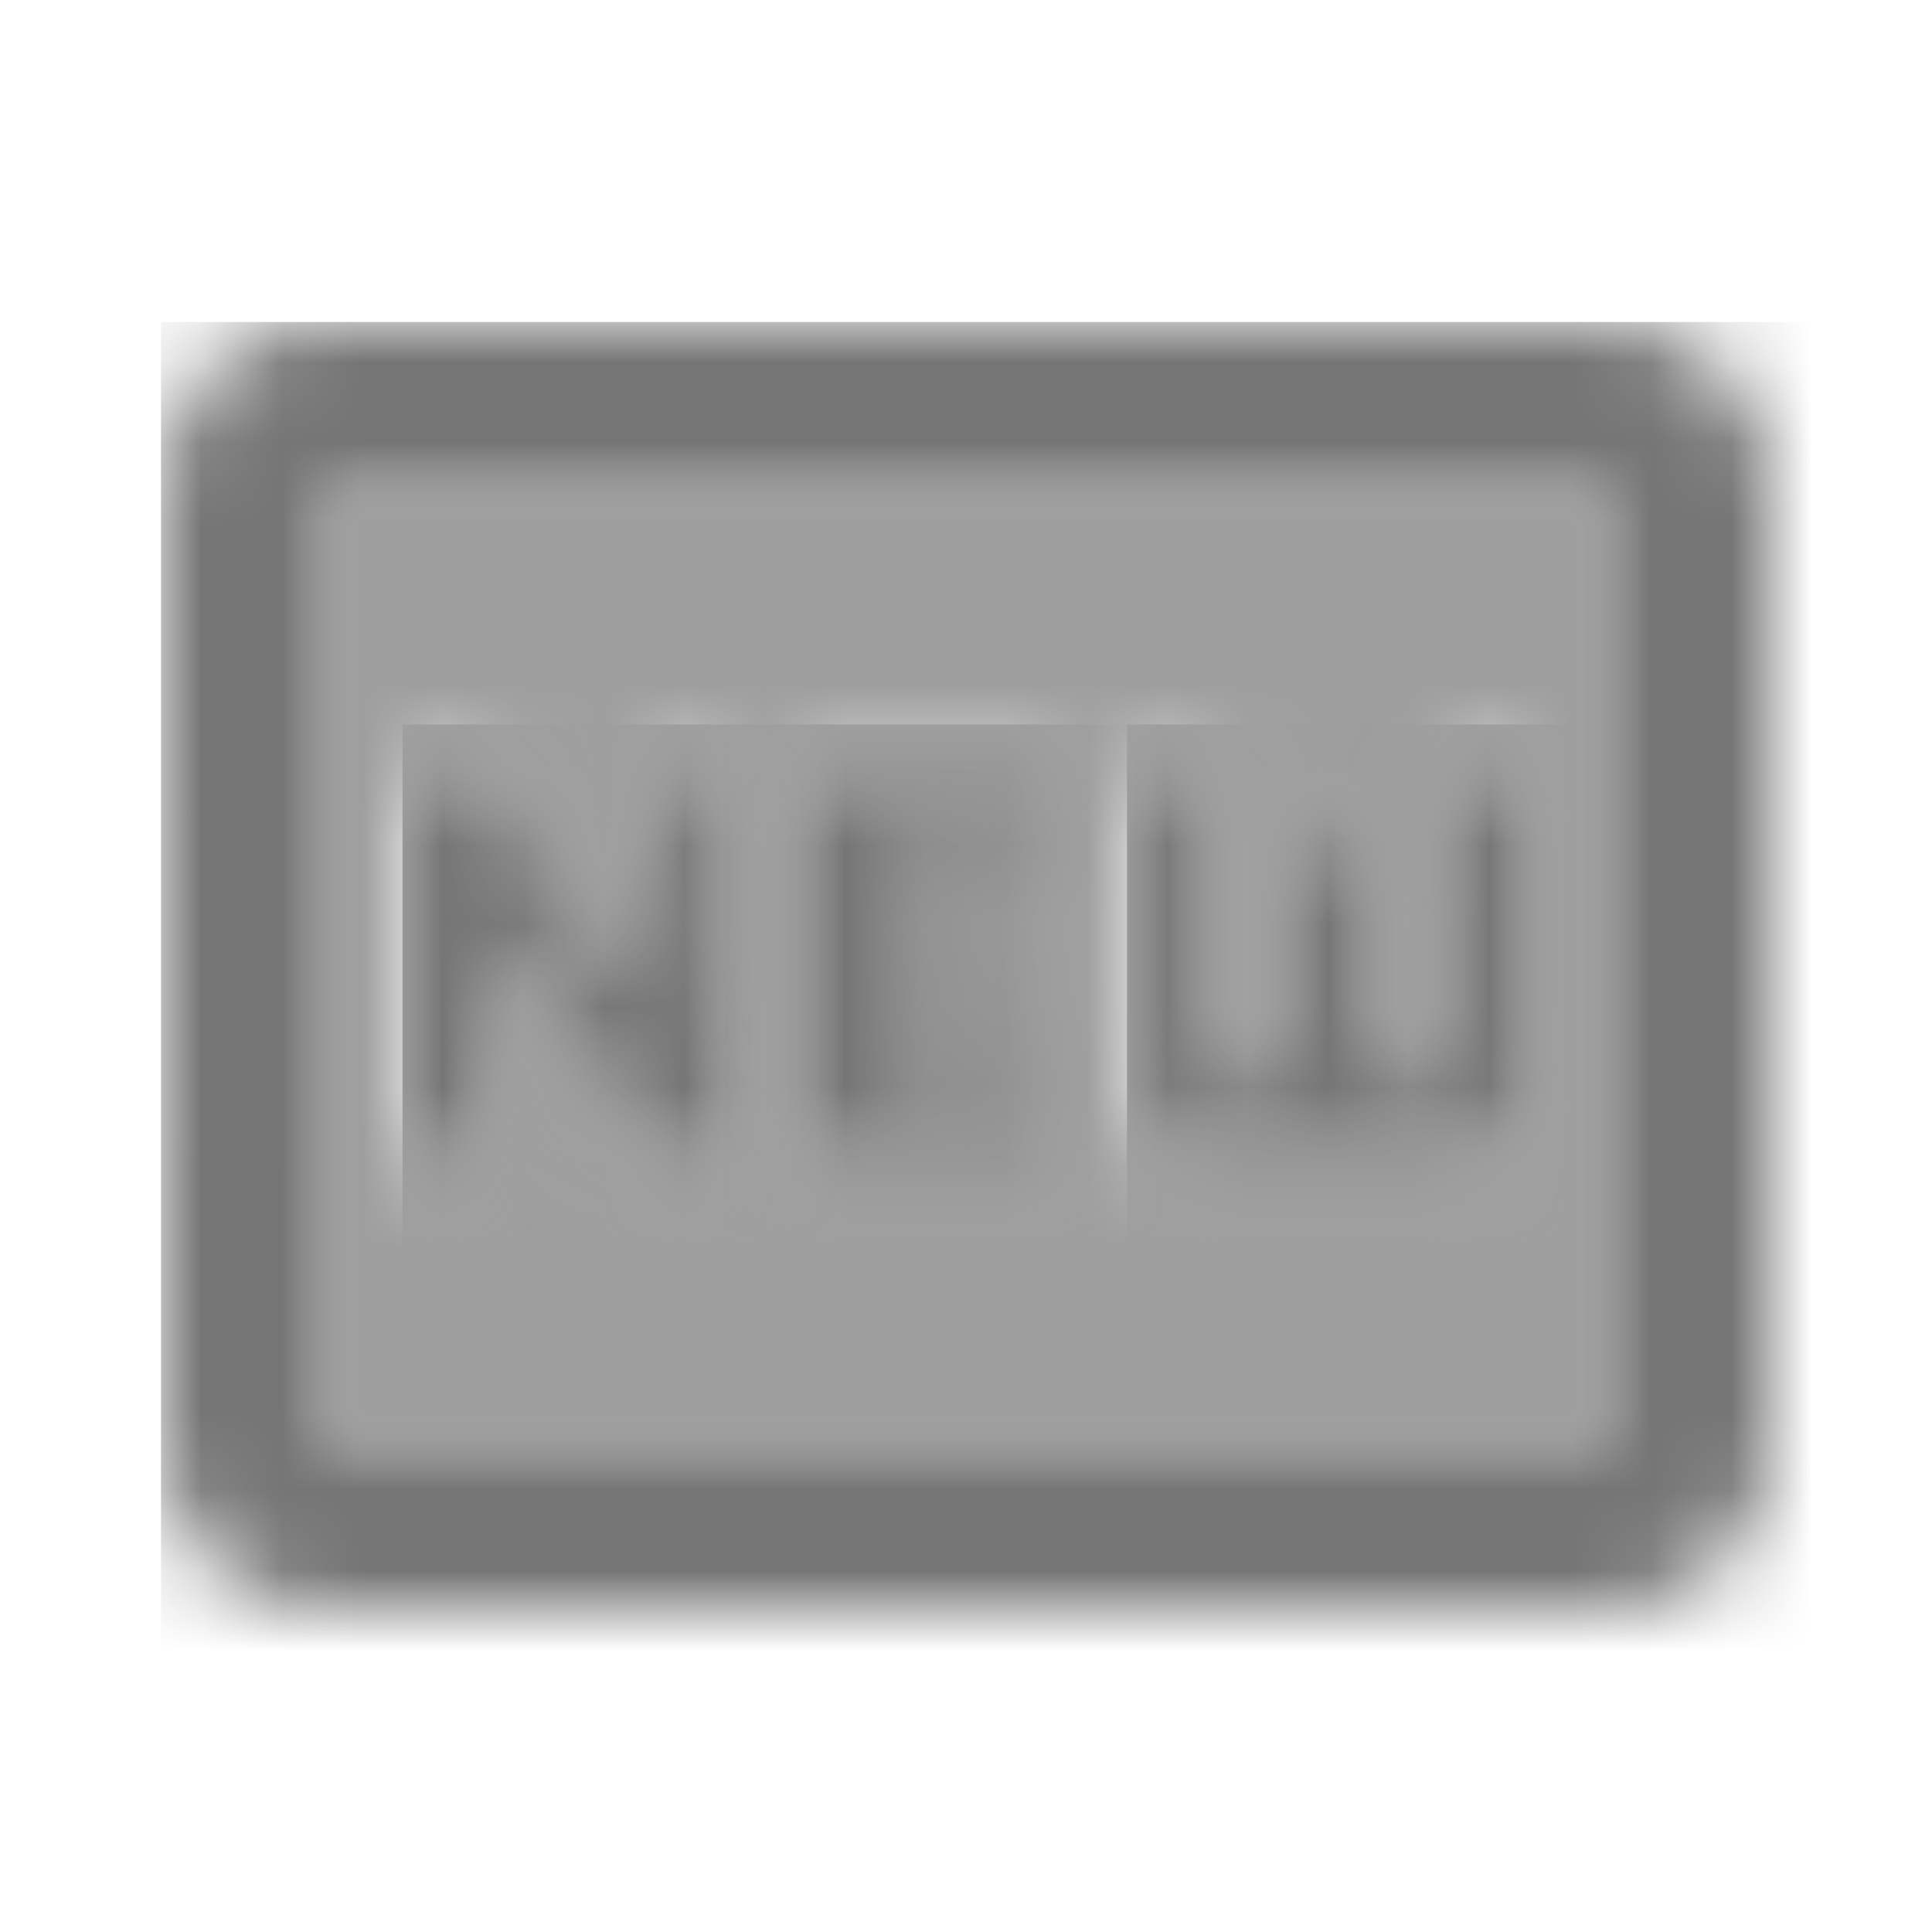 <?xml version="1.0" encoding="UTF-8"?>
<svg width="24px" height="24px" viewBox="0 0 24 24" version="1.1" xmlns="http://www.w3.org/2000/svg" xmlns:xlink="http://www.w3.org/1999/xlink">
    <!-- Generator: Sketch 50 (54983) - http://www.bohemiancoding.com/sketch -->
    <title>icon/av/fiber_new_24px_two_tone</title>
    <desc>Created with Sketch.</desc>
    <defs>
        <path d="M15,7.647 C15,8.1 14.629,8.471 14.177,8.471 L10.883,8.471 C10.43,8.471 10.059,8.1 10.059,7.647 L10.059,3.529 L11.088,3.529 L11.088,7.244 L12.019,7.244 L12.019,4.345 L13.048,4.345 L13.048,7.235 L13.971,7.235 L13.971,3.529 L15,3.529 L15,7.647 Z M9.235,4.567 L7.177,4.567 L7.177,5.489 L9.235,5.489 L9.235,6.527 L7.177,6.527 L7.177,7.441 L9.235,7.441 L9.235,8.471 L5.941,8.471 L5.941,3.529 L9.235,3.529 L9.235,4.567 Z M5.117,8.471 L4.129,8.471 L2.029,5.588 L2.029,8.471 L1,8.471 L1,3.529 L2.029,3.529 L4.088,6.412 L4.088,3.529 L5.117,3.529 L5.117,8.471 Z M0,0 L0,12.001 L16,12 L16,0 L0,0 Z" id="path-1"></path>
        <polygon id="path-3" points="4.12 5.47 4.12 0.53 3.09 0.53 3.09 3.41 1.03 0.53 0 0.53 0 5.47 1.03 5.47 1.03 2.59 3.13 5.47"></polygon>
        <polygon id="path-5" points="4.24 1.57 4.24 0.53 0.94 0.53 0.94 5.47 4.24 5.47 4.24 4.44 2.18 4.44 2.18 3.53 4.24 3.53 4.24 2.49 2.18 2.49 2.18 1.57"></polygon>
        <path d="M0.06,0.53 L0.06,4.65 C0.06,5.1 0.43,5.47 0.88,5.47 L4.17,5.47 C4.62,5.47 4.99,5.1 4.99,4.65 L4.99,0.53 L3.96,0.53 L3.96,4.24 L3.04,4.24 L3.04,1.35 L2.01,1.35 L2.01,4.25 L1.08,4.25 L1.08,0.53 L0.06,0.53 Z" id="path-7"></path>
        <path d="M18,0 L2,0 C0.89,0 0.01,0.89 0.01,2 L0,14 C0,15.11 0.89,16 2,16 L18,16 C19.11,16 20,15.11 20,14 L20,2 C20,0.89 19.11,0 18,0 Z M18,14 L2,14 L2,2 L18,2 L18,14 Z" id="path-9"></path>
    </defs>
    <g id="icon/av/fiber_new_24px" stroke="none" stroke-width="1" fill="none" fill-rule="evenodd">
        <g id="↳-Light-Color" transform="translate(4, 6)">
            <mask id="mask-2" fill="white">
                <use xlink:href="#path-1"></use>
            </mask>
            <g id="Mask"></g>
            <g id="✱-/-Color-/-Icons-/-Black-/-Disabled" mask="url(#mask-2)" fill="#000000" fill-opacity="0.38">
                <g transform="translate(-39, -29)" id="Rectangle">
                    <rect x="0" y="0" width="101" height="101"></rect>
                </g>
            </g>
        </g>
        <g id="↳-Dark-Color" transform="translate(5, 9)">
            <mask id="mask-4" fill="white">
                <use xlink:href="#path-3"></use>
            </mask>
            <g id="Mask" fill-rule="nonzero"></g>
            <g id="✱-/-Color-/-Icons-/-Black-/-Inactive" mask="url(#mask-4)" fill="#000000" fill-opacity="0.54">
                <rect id="Rectangle" x="0" y="0" width="101" height="101"></rect>
            </g>
        </g>
        <g id="↳-Dark-Color" transform="translate(9, 9)">
            <mask id="mask-6" fill="white">
                <use xlink:href="#path-5"></use>
            </mask>
            <g id="Mask" fill-rule="nonzero"></g>
            <g id="✱-/-Color-/-Icons-/-Black-/-Inactive" mask="url(#mask-6)" fill="#000000" fill-opacity="0.54">
                <rect id="Rectangle" x="0" y="0" width="101" height="101"></rect>
            </g>
        </g>
        <g id="↳-Dark-Color" transform="translate(14, 9)">
            <mask id="mask-8" fill="white">
                <use xlink:href="#path-7"></use>
            </mask>
            <g id="Mask" fill-rule="nonzero"></g>
            <g id="✱-/-Color-/-Icons-/-Black-/-Inactive" mask="url(#mask-8)" fill="#000000" fill-opacity="0.54">
                <rect id="Rectangle" x="0" y="0" width="101" height="101"></rect>
            </g>
        </g>
        <g id="↳-Dark-Color" transform="translate(2, 4)">
            <mask id="mask-10" fill="white">
                <use xlink:href="#path-9"></use>
            </mask>
            <g id="Mask" fill-rule="nonzero"></g>
            <g id="✱-/-Color-/-Icons-/-Black-/-Inactive" mask="url(#mask-10)" fill="#000000" fill-opacity="0.54">
                <rect id="Rectangle" x="0" y="0" width="101" height="101"></rect>
            </g>
        </g>
    </g>
</svg>